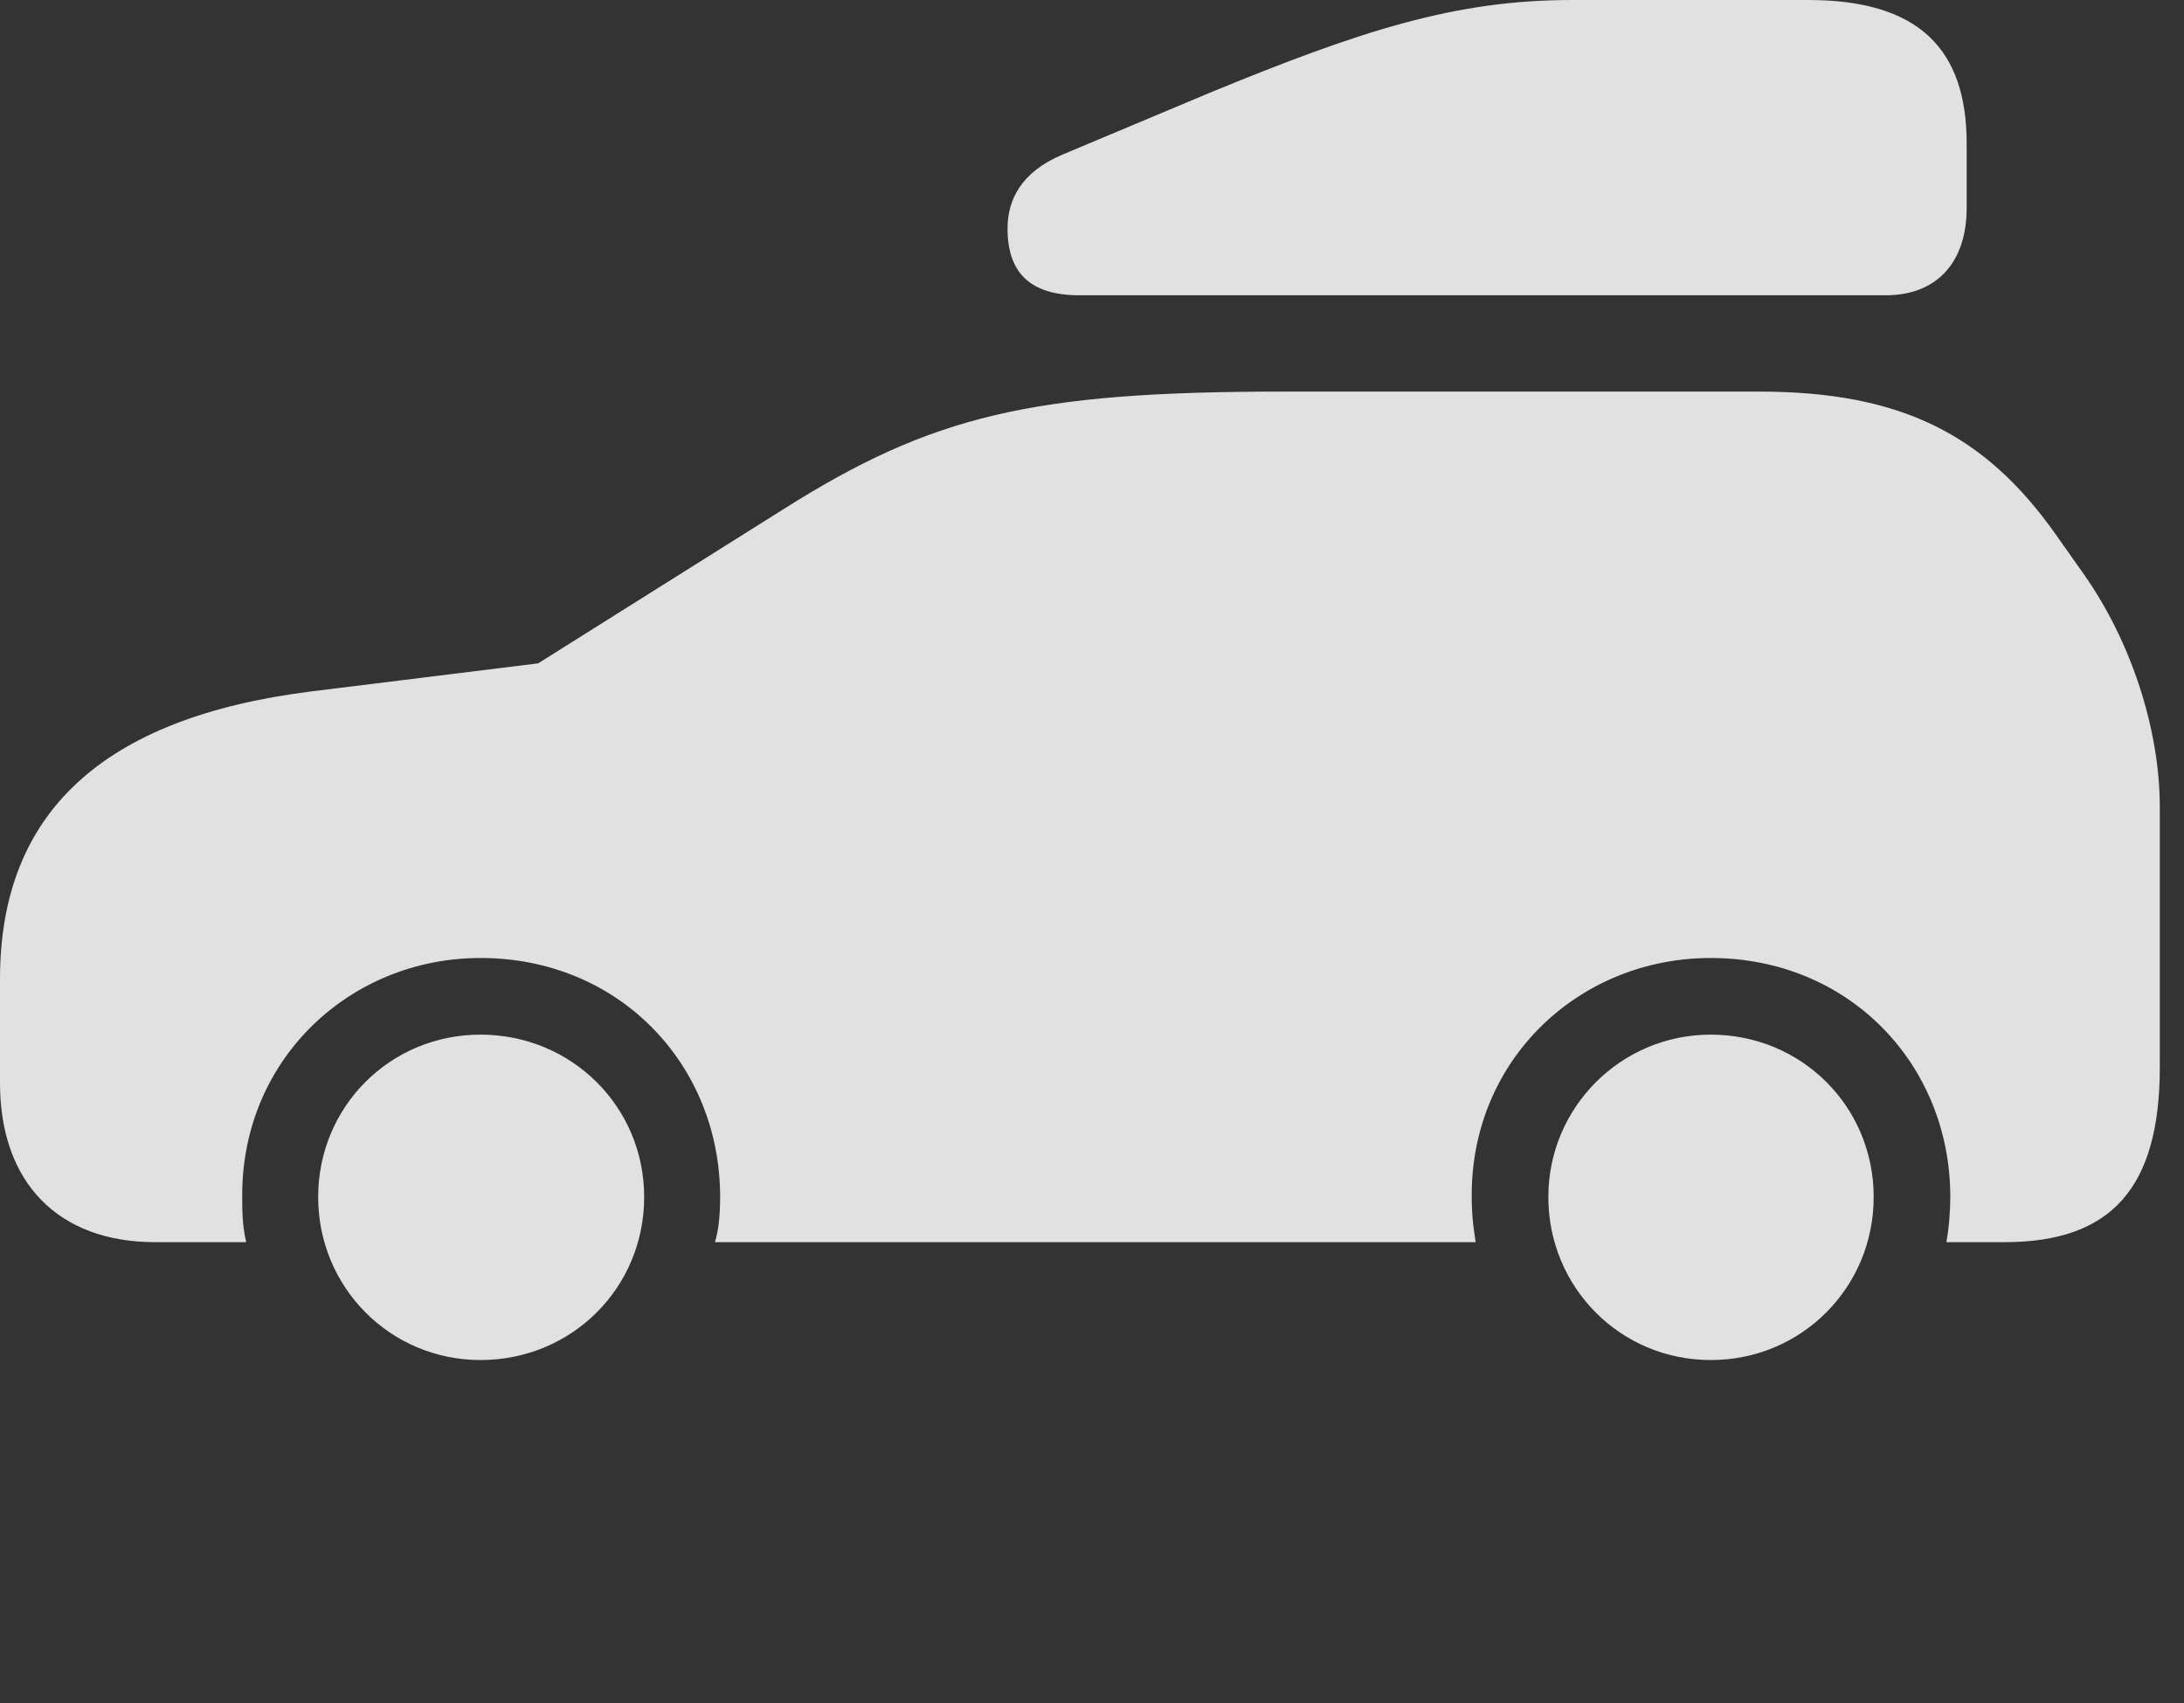 <?xml version="1.0" encoding="UTF-8"?>
<!--Generator: Apple Native CoreSVG 341-->
<!DOCTYPE svg
PUBLIC "-//W3C//DTD SVG 1.1//EN"
       "http://www.w3.org/Graphics/SVG/1.1/DTD/svg11.dtd">
<svg version="1.1" xmlns="http://www.w3.org/2000/svg" xmlns:xlink="http://www.w3.org/1999/xlink" viewBox="0 0 32.578 25.4">
 <rect x="0" y="0" width="32.578" height="25.4" fill="#333333" stroke="none"/>
 <g>
  <rect height="25.4" opacity="0" width="32.578" x="0" y="0"/>
  <path d="M2.314 18.525L3.672 18.525C3.613 18.262 3.613 18.057 3.613 17.822C3.613 15.791 5.225 14.287 7.168 14.287C9.229 14.287 10.742 15.869 10.742 17.852C10.742 18.154 10.713 18.369 10.664 18.525L22.012 18.525C21.982 18.32 21.953 18.154 21.953 17.822C21.953 15.791 23.564 14.287 25.518 14.287C27.578 14.287 29.092 15.869 29.092 17.852C29.092 18.057 29.072 18.32 29.033 18.525L29.902 18.525C31.494 18.525 32.217 17.715 32.217 15.918L32.217 12.031C32.217 10.908 31.807 9.59 31.084 8.564L30.664 7.969C29.609 6.475 28.35 5.84 26.24 5.84L19.141 5.84C15.4 5.84 13.906 6.191 11.68 7.598L8.027 9.893L4.639 10.312C1.533 10.703 0 12.119 0 14.6L0 16.152C0 17.637 0.869 18.525 2.314 18.525ZM7.168 20.283C8.525 20.283 9.609 19.209 9.609 17.852C9.609 16.504 8.525 15.43 7.168 15.43C5.82 15.43 4.746 16.504 4.746 17.852C4.746 19.199 5.82 20.283 7.168 20.283ZM25.518 20.283C26.875 20.283 27.949 19.199 27.949 17.852C27.949 16.504 26.875 15.43 25.518 15.43C24.18 15.43 23.096 16.514 23.096 17.852C23.096 19.199 24.17 20.283 25.518 20.283Z" fill="white" fill-opacity="0.85"/>
  <path d="M16.104 4.404L28.125 4.404C28.906 4.404 29.336 3.896 29.336 3.105L29.336 2.139C29.336 0.723 28.613 0 26.973 0L23.447 0C21.699 0 20.293 0.459 18.037 1.387L15.85 2.305C15.225 2.568 15.029 2.988 15.029 3.408C15.029 4.053 15.352 4.404 16.104 4.404Z" fill="white" fill-opacity="0.85"/>
 </g>
</svg>
